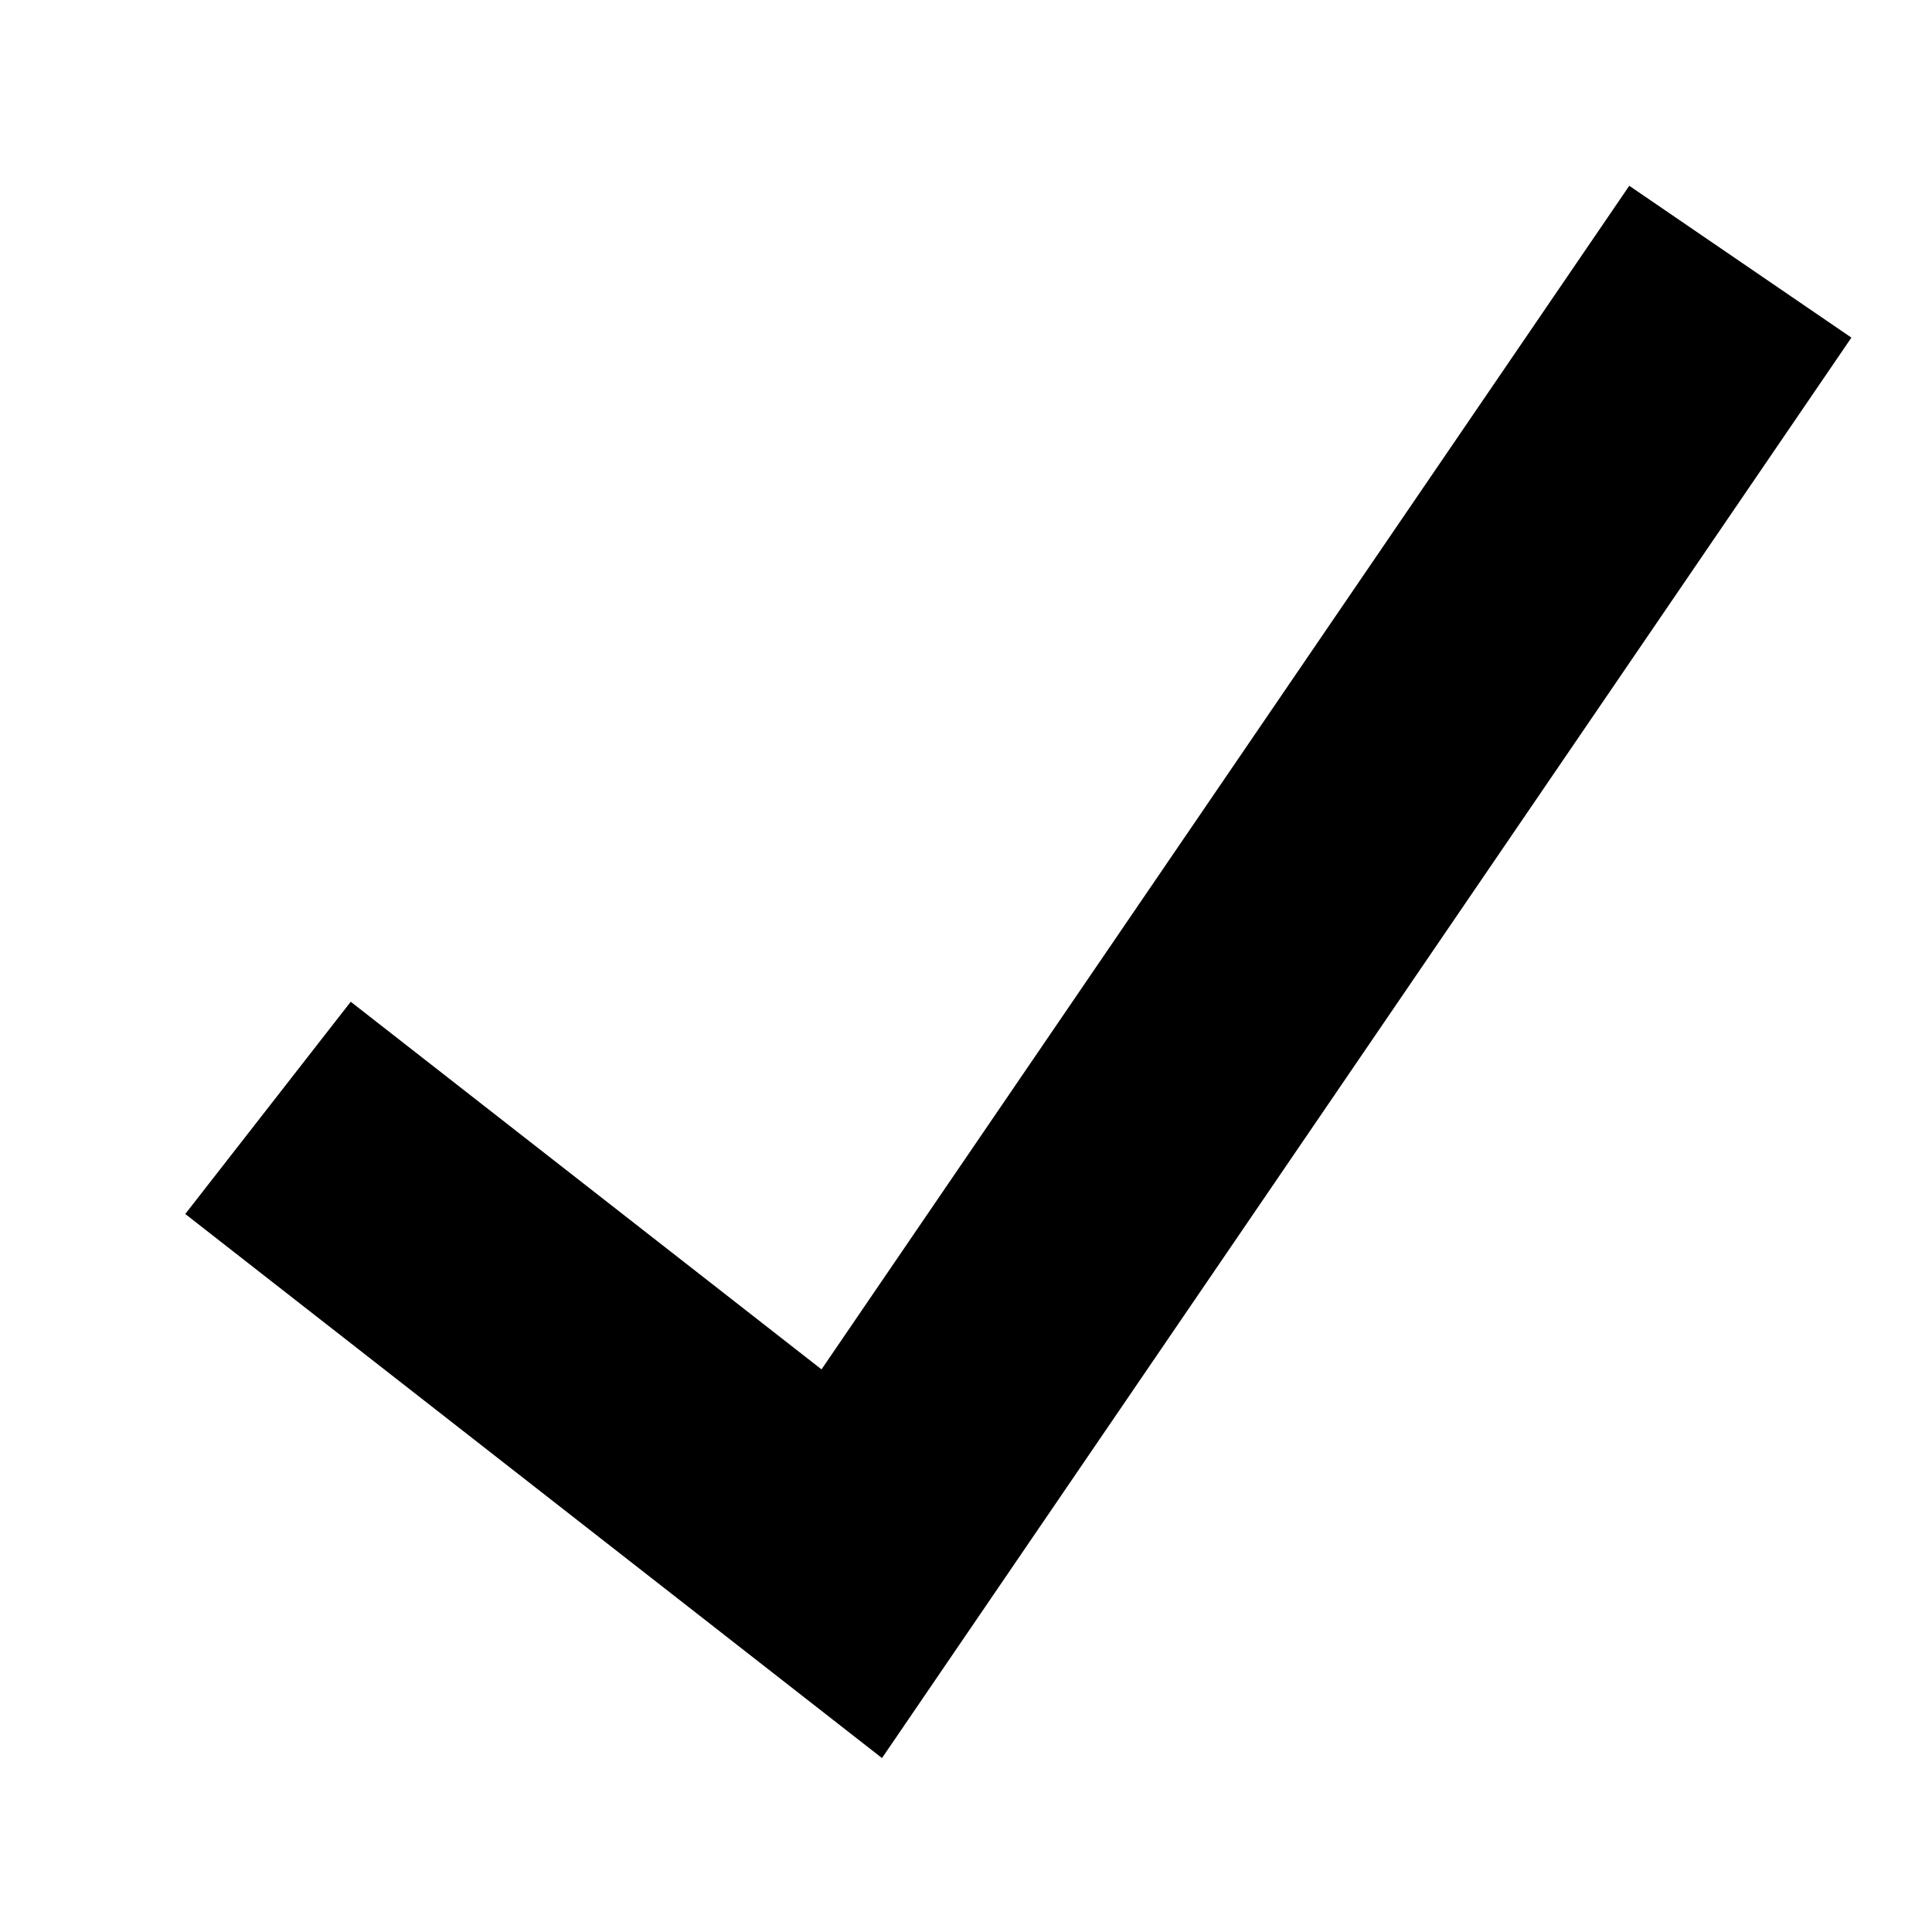 <svg clip-rule="evenodd" fill-rule="evenodd" stroke-linecap="square" stroke-miterlimit="1.5" viewBox="0 0 201 201" xmlns="http://www.w3.org/2000/svg"><g fill="none" transform="matrix(1.118 0 0 1.098 -72.632 -112.85)"><path d="m65.656 103.415h178.819v182.199h-178.819z"/><path d="m590.427 1249.72 49.726 38.8 84.596-123.86" stroke="#000" stroke-width="28" transform="matrix(.894 0 0 .911 -428.069 -922.899)"/></g></svg>